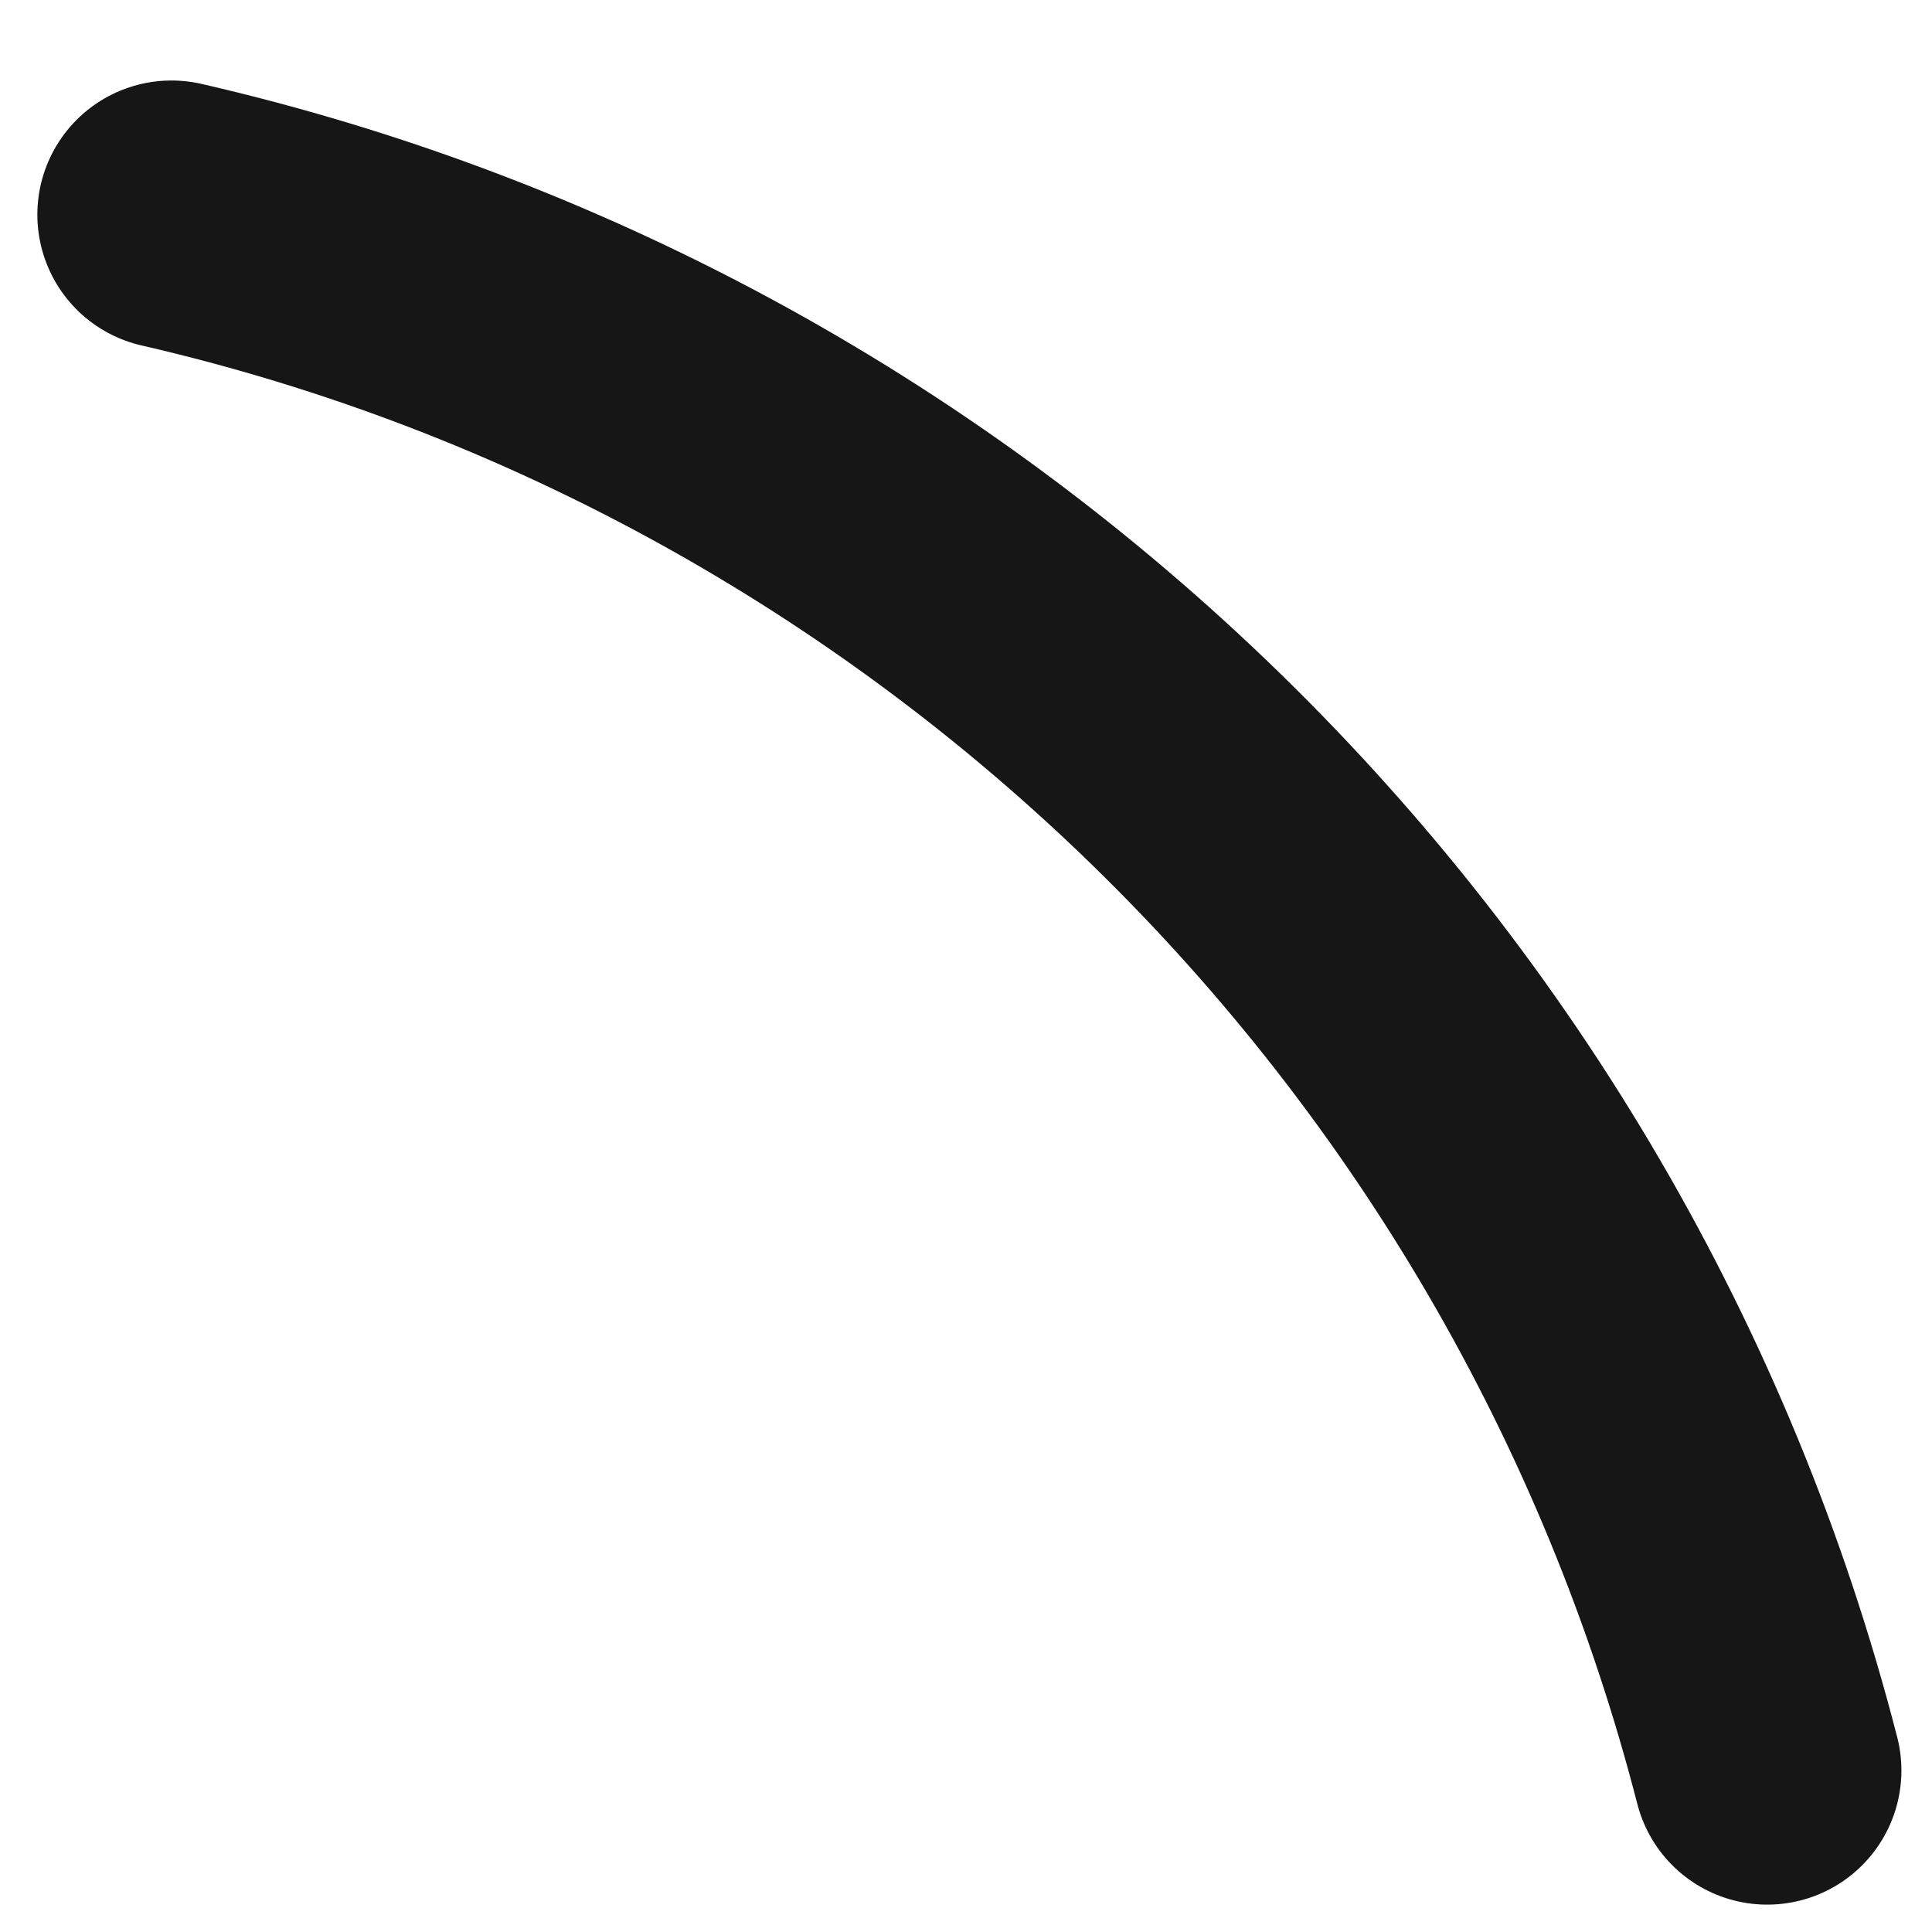 <svg width="18" height="18" viewBox="0 0 18 18" fill="none" xmlns="http://www.w3.org/2000/svg">
<path d="M1.598 2C8.862 3.672 14.614 9.3 16.465 16.495" stroke="#161616" stroke-width="2.5" stroke-linecap="round"/>
</svg>
